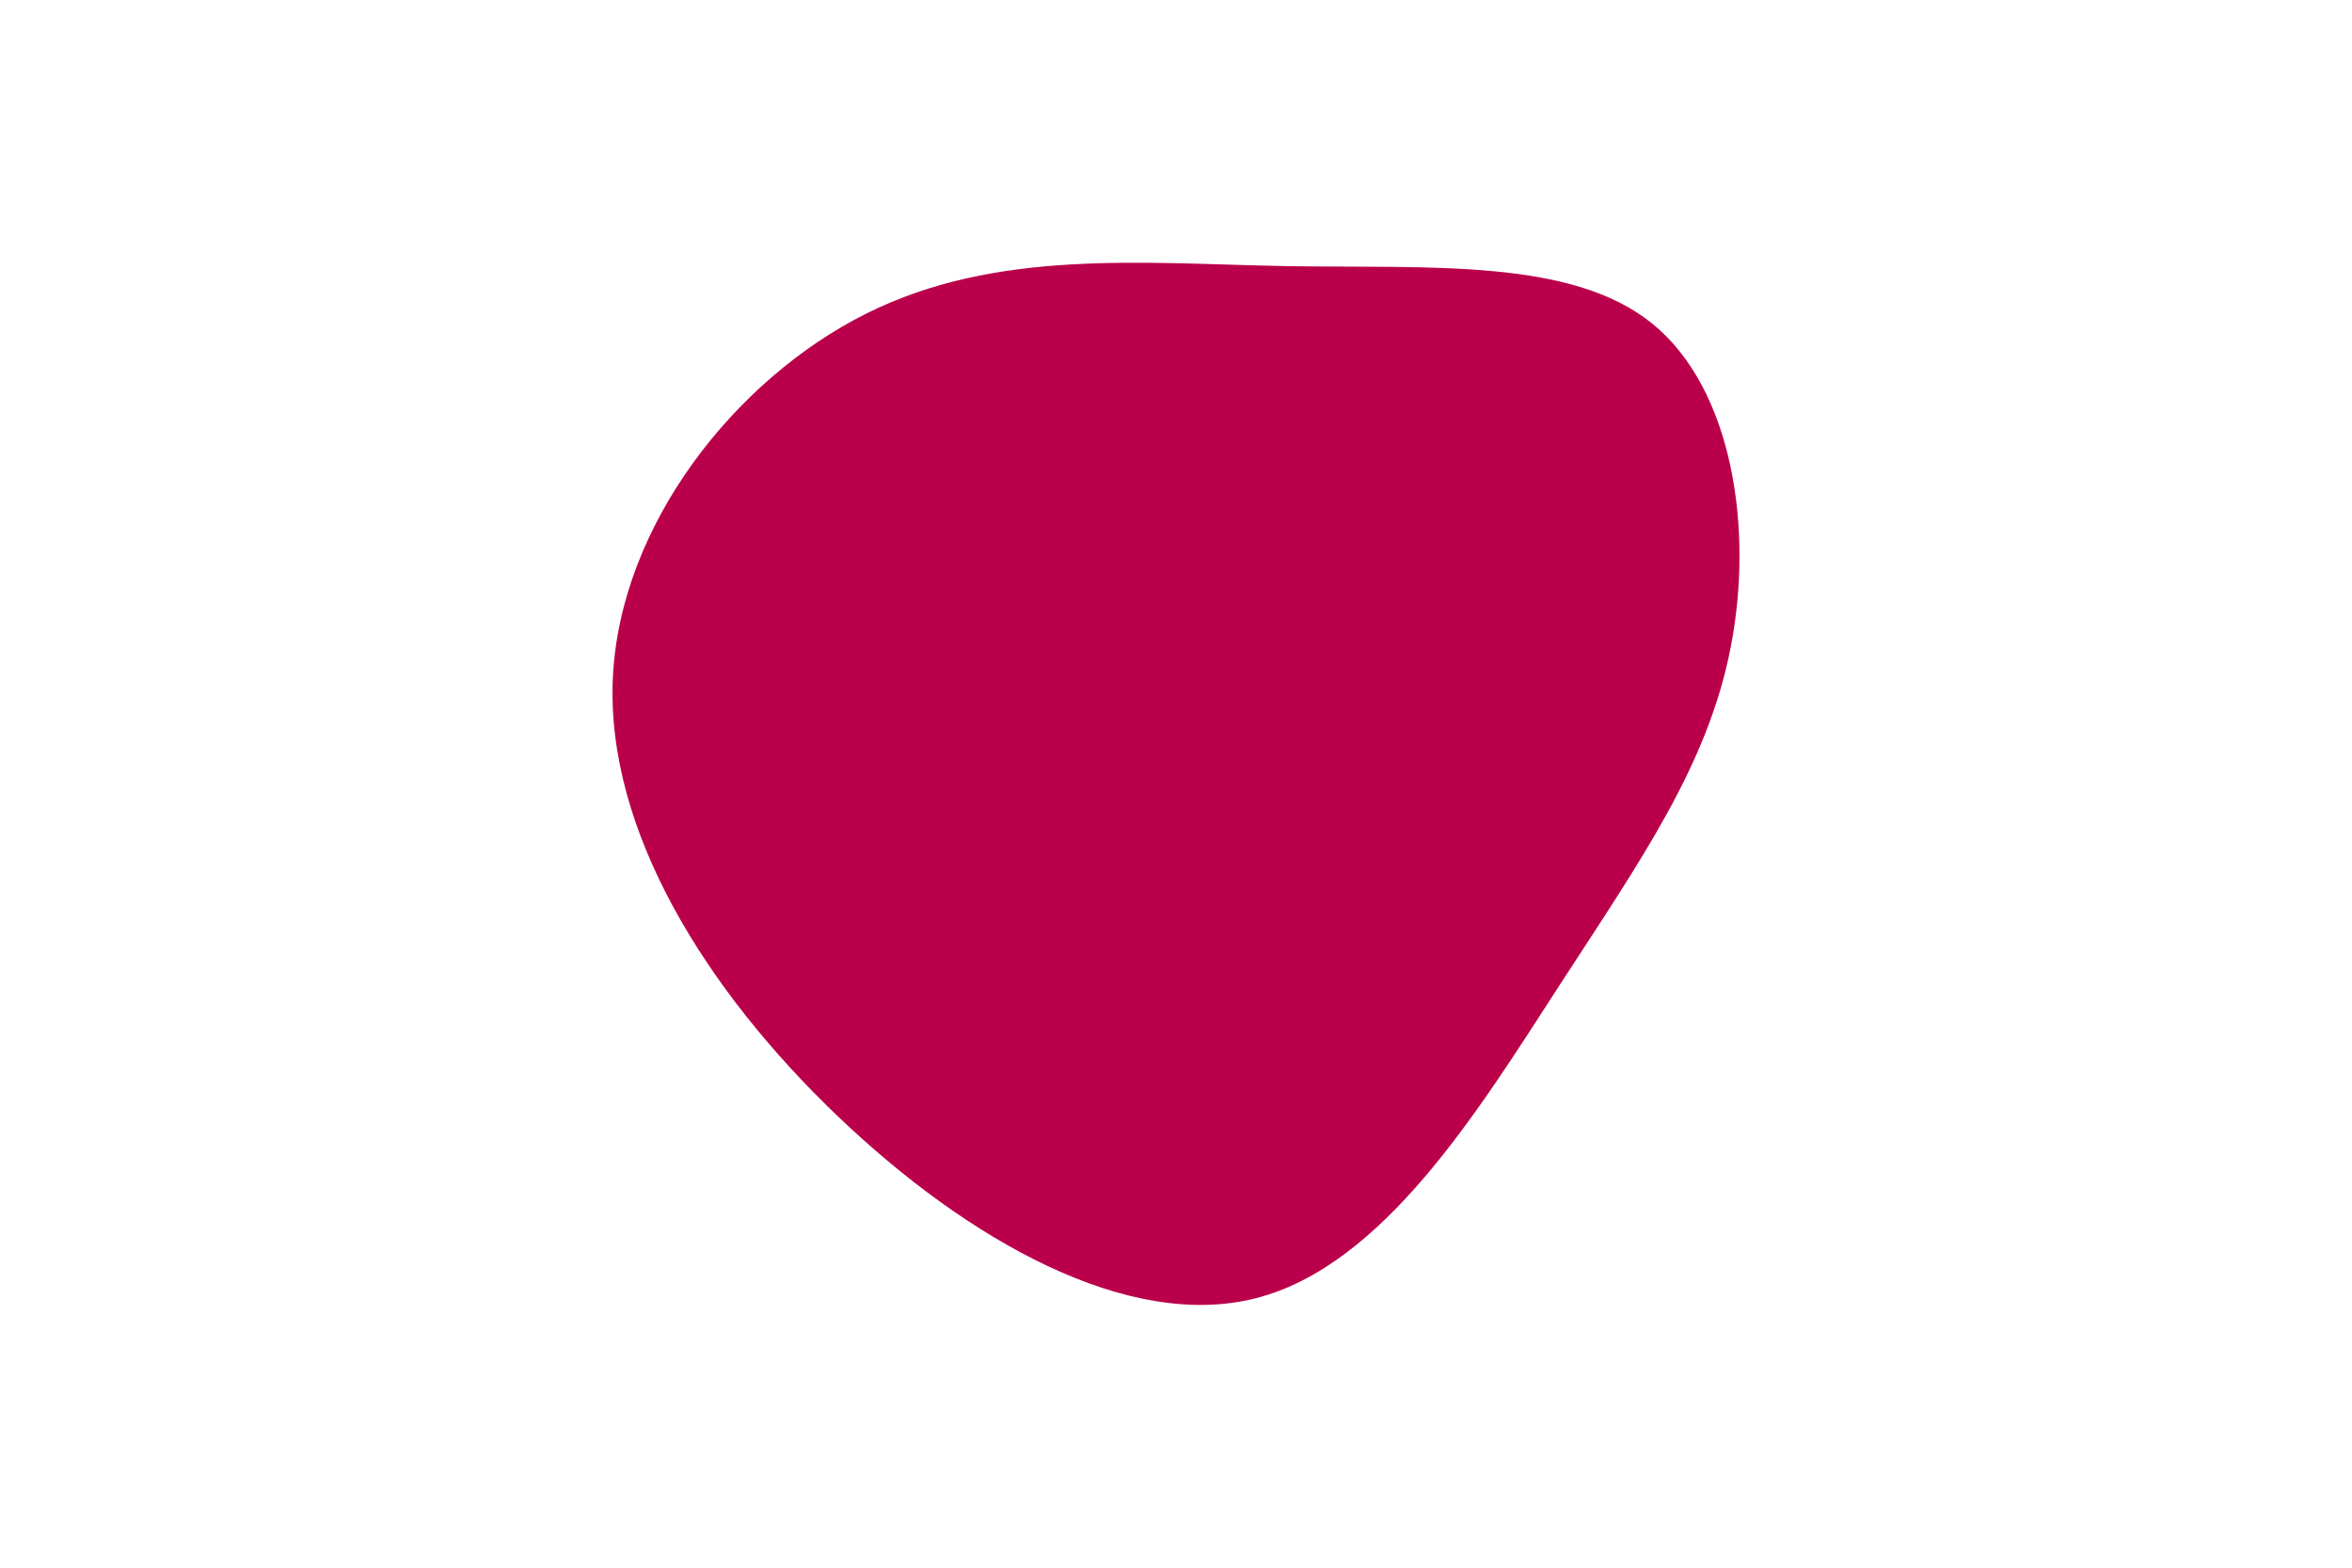 <svg id="visual" viewBox="0 0 900 600" width="900" height="600" xmlns="http://www.w3.org/2000/svg" xmlns:xlink="http://www.w3.org/1999/xlink" version="1.1"><g transform="translate(493.111 256.752)"><path d="M139 -133C170 -108 178 -54 169.1 -8.8C160.3 36.3 134.6 72.6 103.6 120.4C72.6 168.3 36.3 227.6 -12.5 240.1C-61.3 252.6 -122.6 218.2 -172.6 170.4C-222.6 122.6 -261.3 61.3 -258.6 2.7C-255.9 -55.9 -211.7 -111.7 -161.7 -136.7C-111.7 -161.7 -55.9 -155.9 -0.9 -154.9C54 -154 108 -158 139 -133" fill="#BB004B"></path></g></svg>